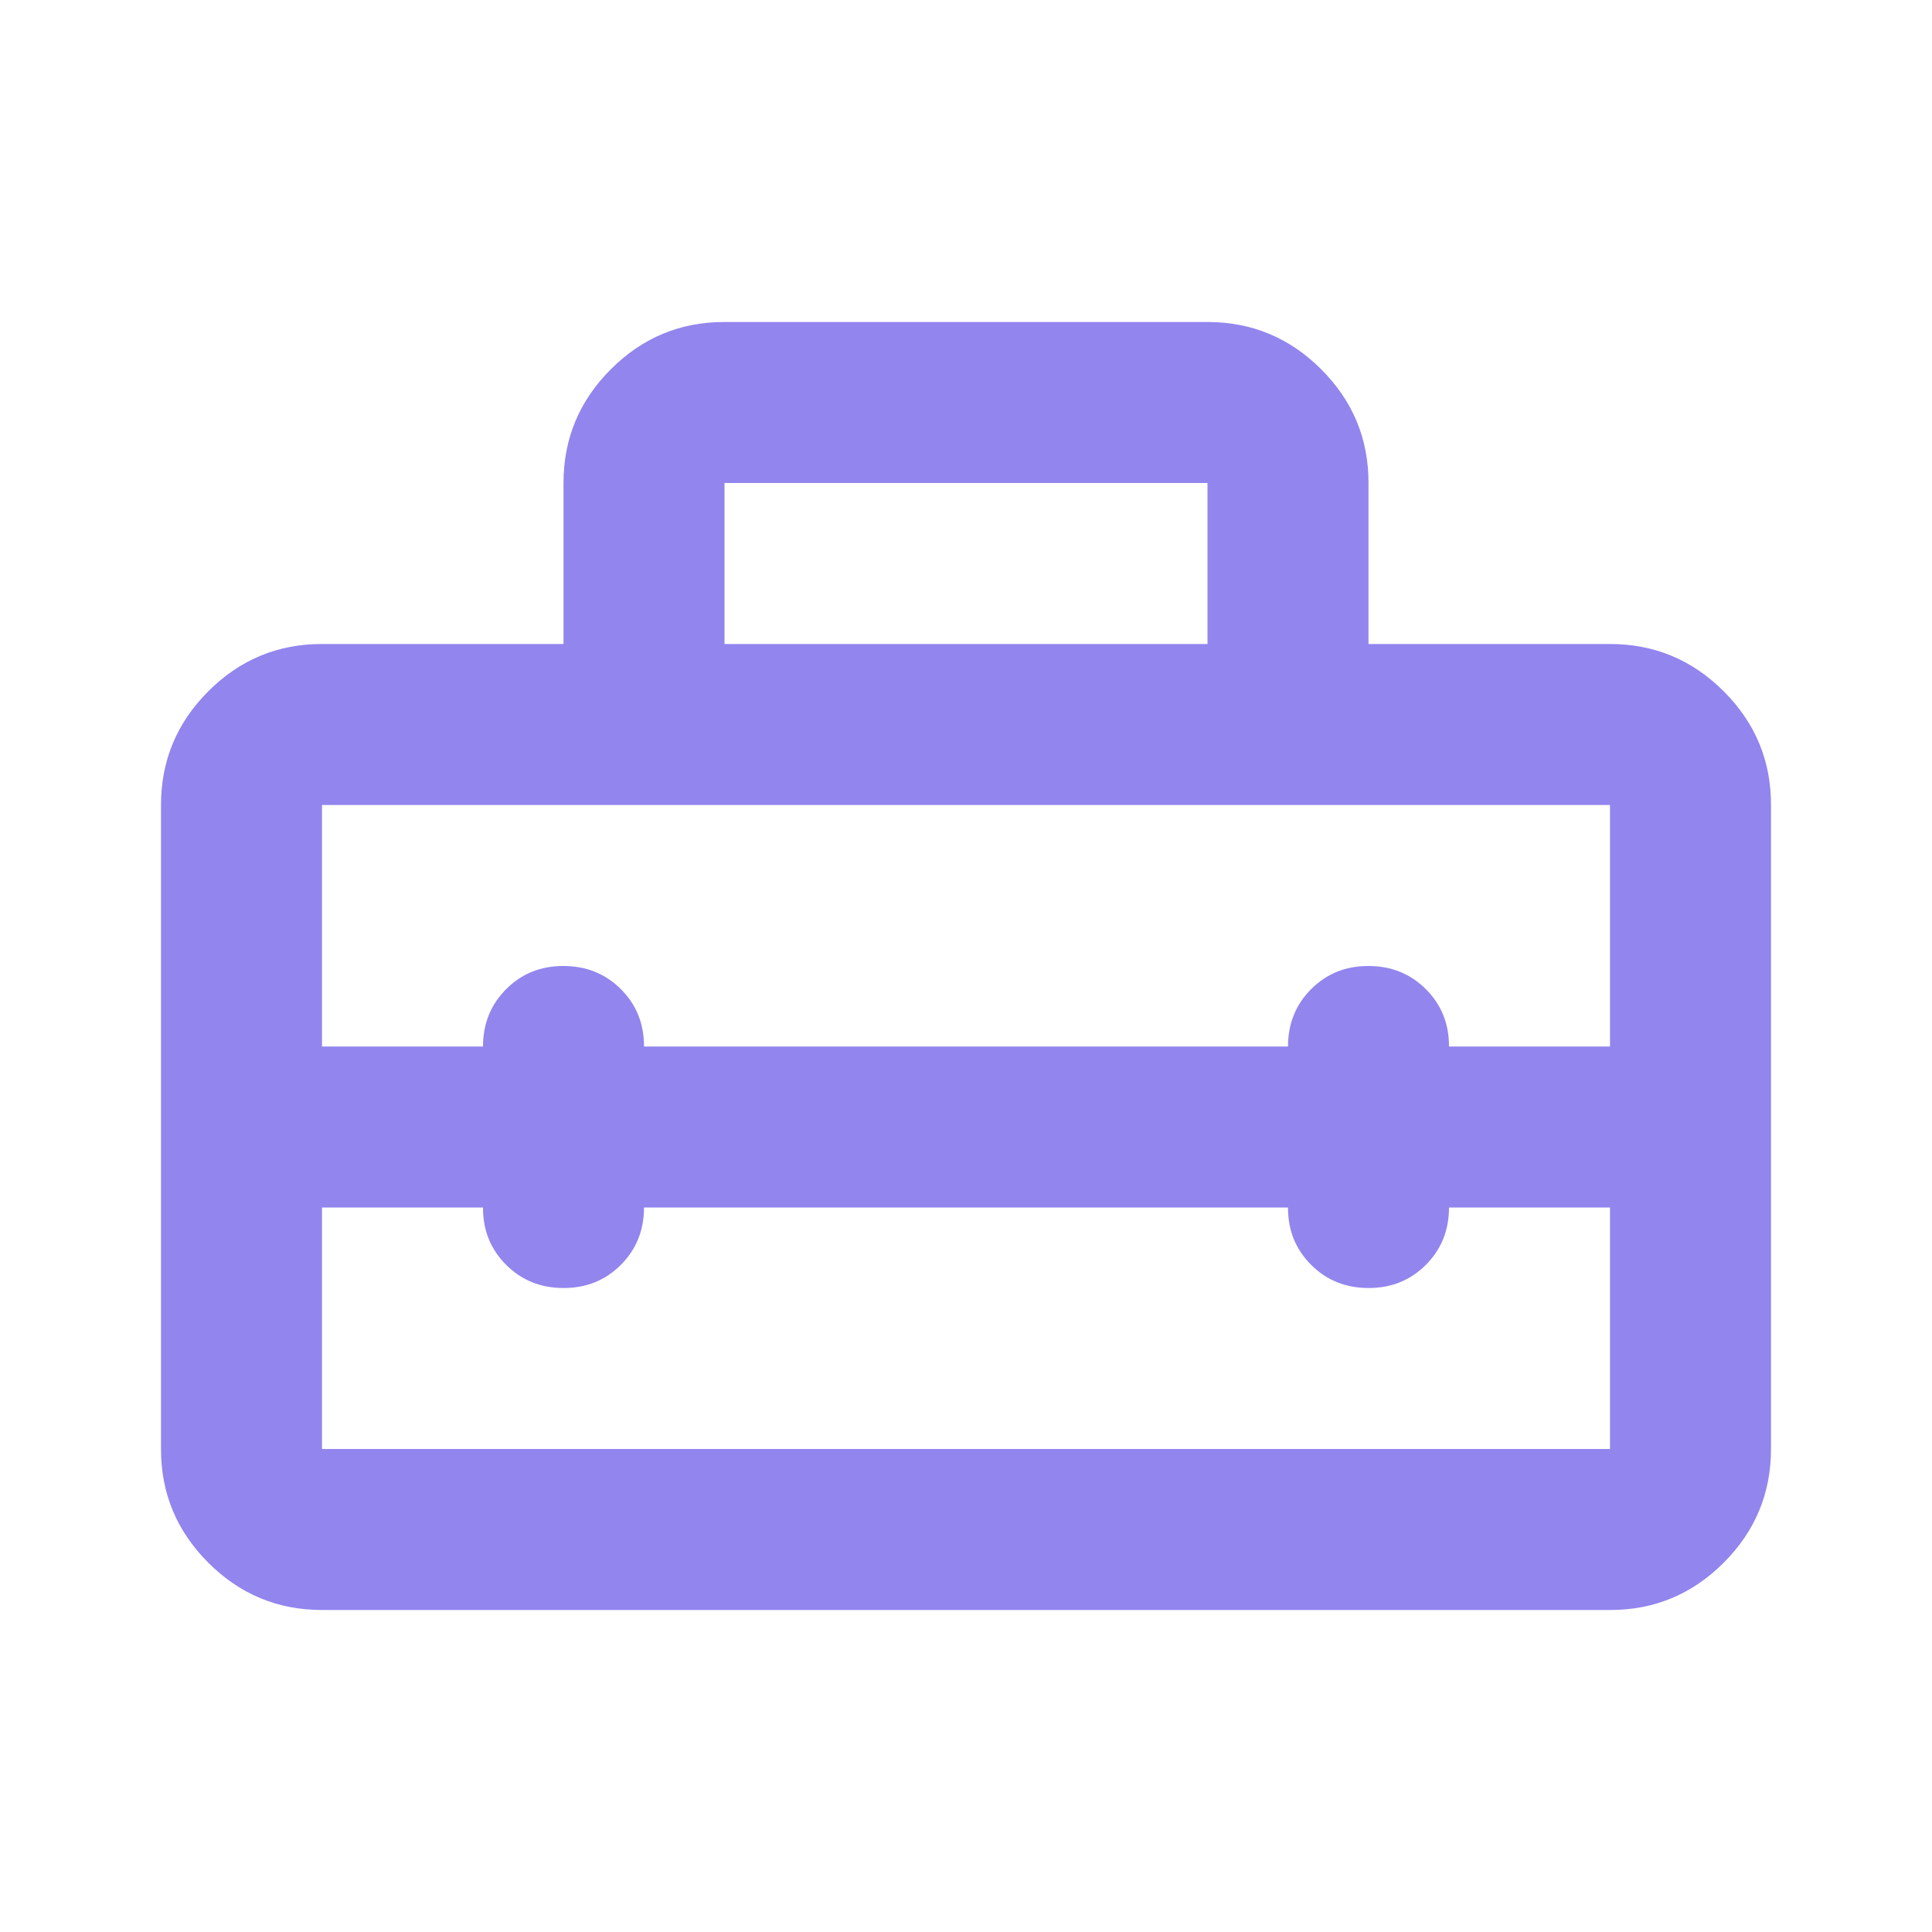 <svg width="24" height="24" viewBox="0 0 24 24" fill="none" xmlns="http://www.w3.org/2000/svg">
<path d="M2 18V10C2 9.45 2.196 8.979 2.588 8.587C2.98 8.195 3.451 7.999 4 8H7V6C7 5.45 7.196 4.979 7.588 4.587C7.98 4.195 8.451 3.999 9 4H15C15.55 4 16.021 4.196 16.413 4.588C16.805 4.98 17.001 5.451 17 6V8H20C20.55 8 21.021 8.196 21.413 8.588C21.805 8.98 22.001 9.451 22 10V18C22 18.55 21.804 19.021 21.412 19.413C21.02 19.805 20.549 20.001 20 20H4C3.45 20 2.979 19.804 2.587 19.412C2.195 19.02 1.999 18.549 2 18ZM4 18H20V15H18C18 15.283 17.904 15.521 17.712 15.713C17.52 15.905 17.283 16.001 17 16C16.717 16 16.479 15.904 16.287 15.712C16.095 15.52 15.999 15.283 16 15H8C8 15.283 7.904 15.521 7.712 15.713C7.52 15.905 7.283 16.001 7 16C6.717 16 6.479 15.904 6.287 15.712C6.095 15.52 5.999 15.283 6 15H4V18ZM4 10V13H6C6 12.717 6.096 12.479 6.288 12.287C6.48 12.095 6.717 11.999 7 12C7.283 12 7.521 12.096 7.713 12.288C7.905 12.48 8.001 12.717 8 13H16C16 12.717 16.096 12.479 16.288 12.287C16.48 12.095 16.717 11.999 17 12C17.283 12 17.521 12.096 17.713 12.288C17.905 12.48 18.001 12.717 18 13H20V10H4ZM9 8H15V6H9V8Z" fill="#9285EE"/>
</svg>
